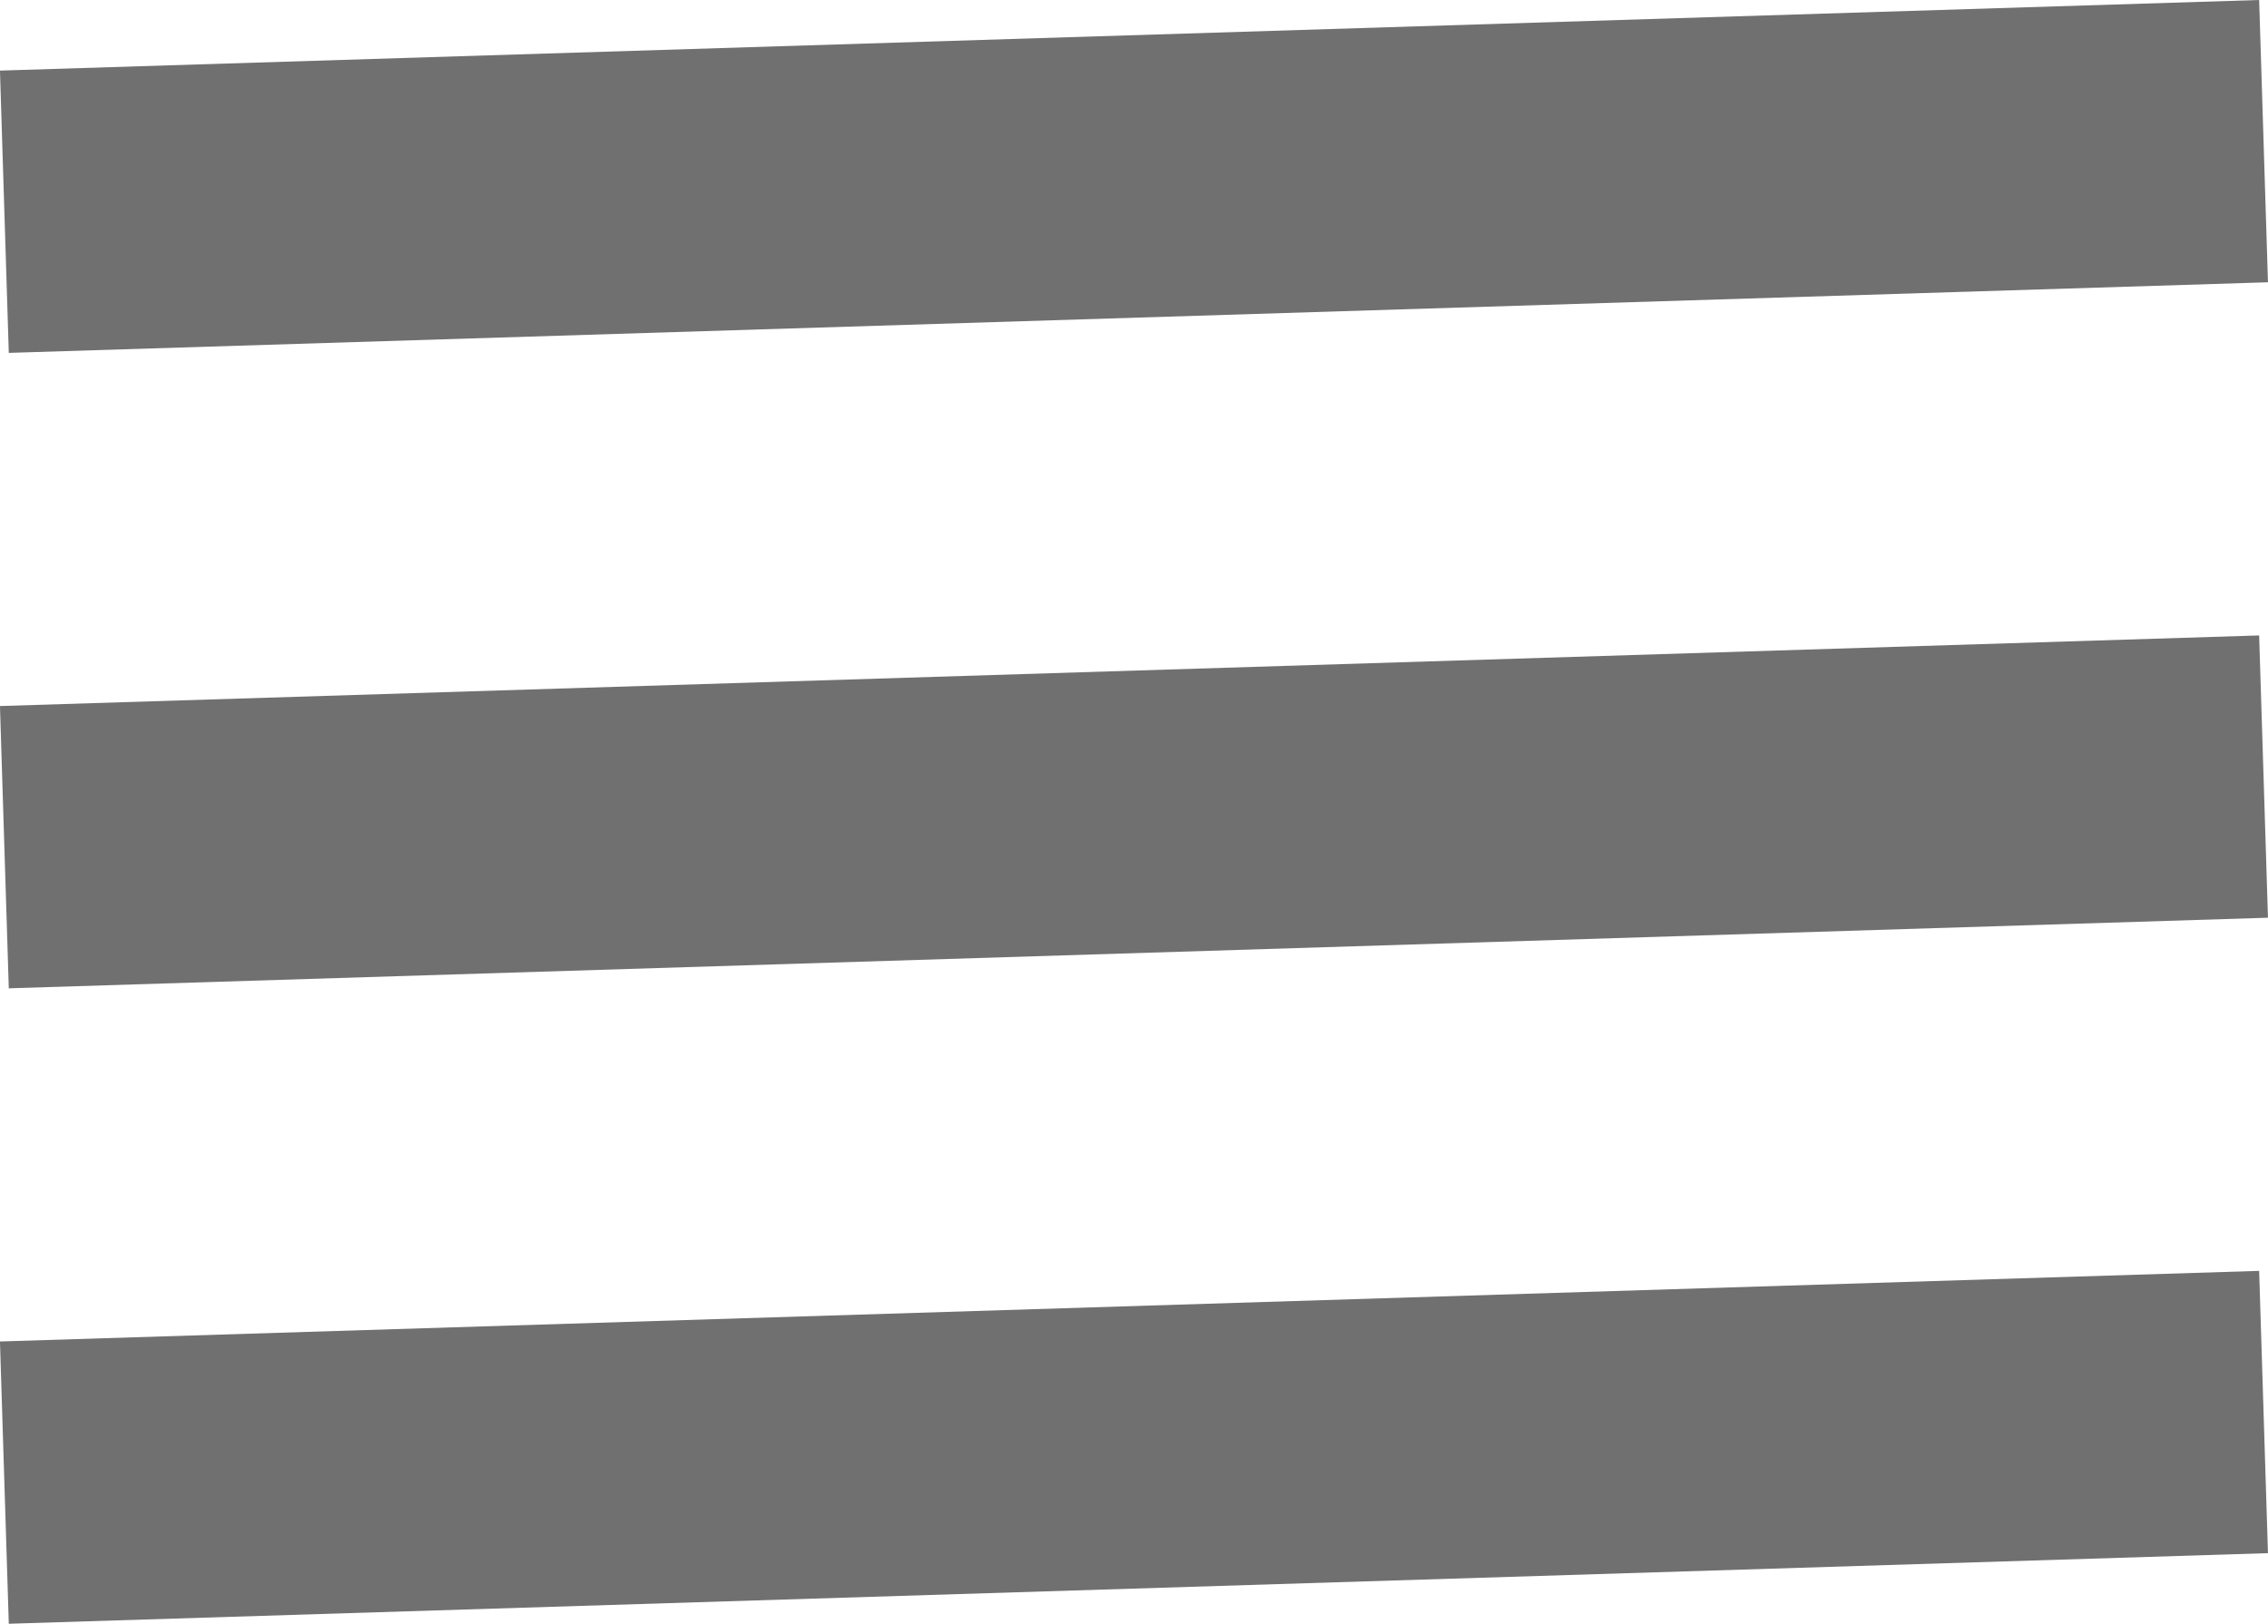 <svg xmlns="http://www.w3.org/2000/svg" width="32.125" height="22.998" viewBox="0 0 32.125 22.998">
  <g id="menu" transform="translate(-202.438 -71.501)">
    <line id="Line_1" data-name="Line 1" y1="1" x2="32" transform="translate(202.5 73.5)" fill="none" stroke="#707070" stroke-width="4"/>
    <line id="Line_2" data-name="Line 2" y1="1" x2="32" transform="translate(202.5 82.5)" fill="none" stroke="#707070" stroke-width="4"/>
    <line id="Line_3" data-name="Line 3" y1="1" x2="32" transform="translate(202.5 91.5)" fill="none" stroke="#707070" stroke-width="4"/>
  </g>
</svg>
